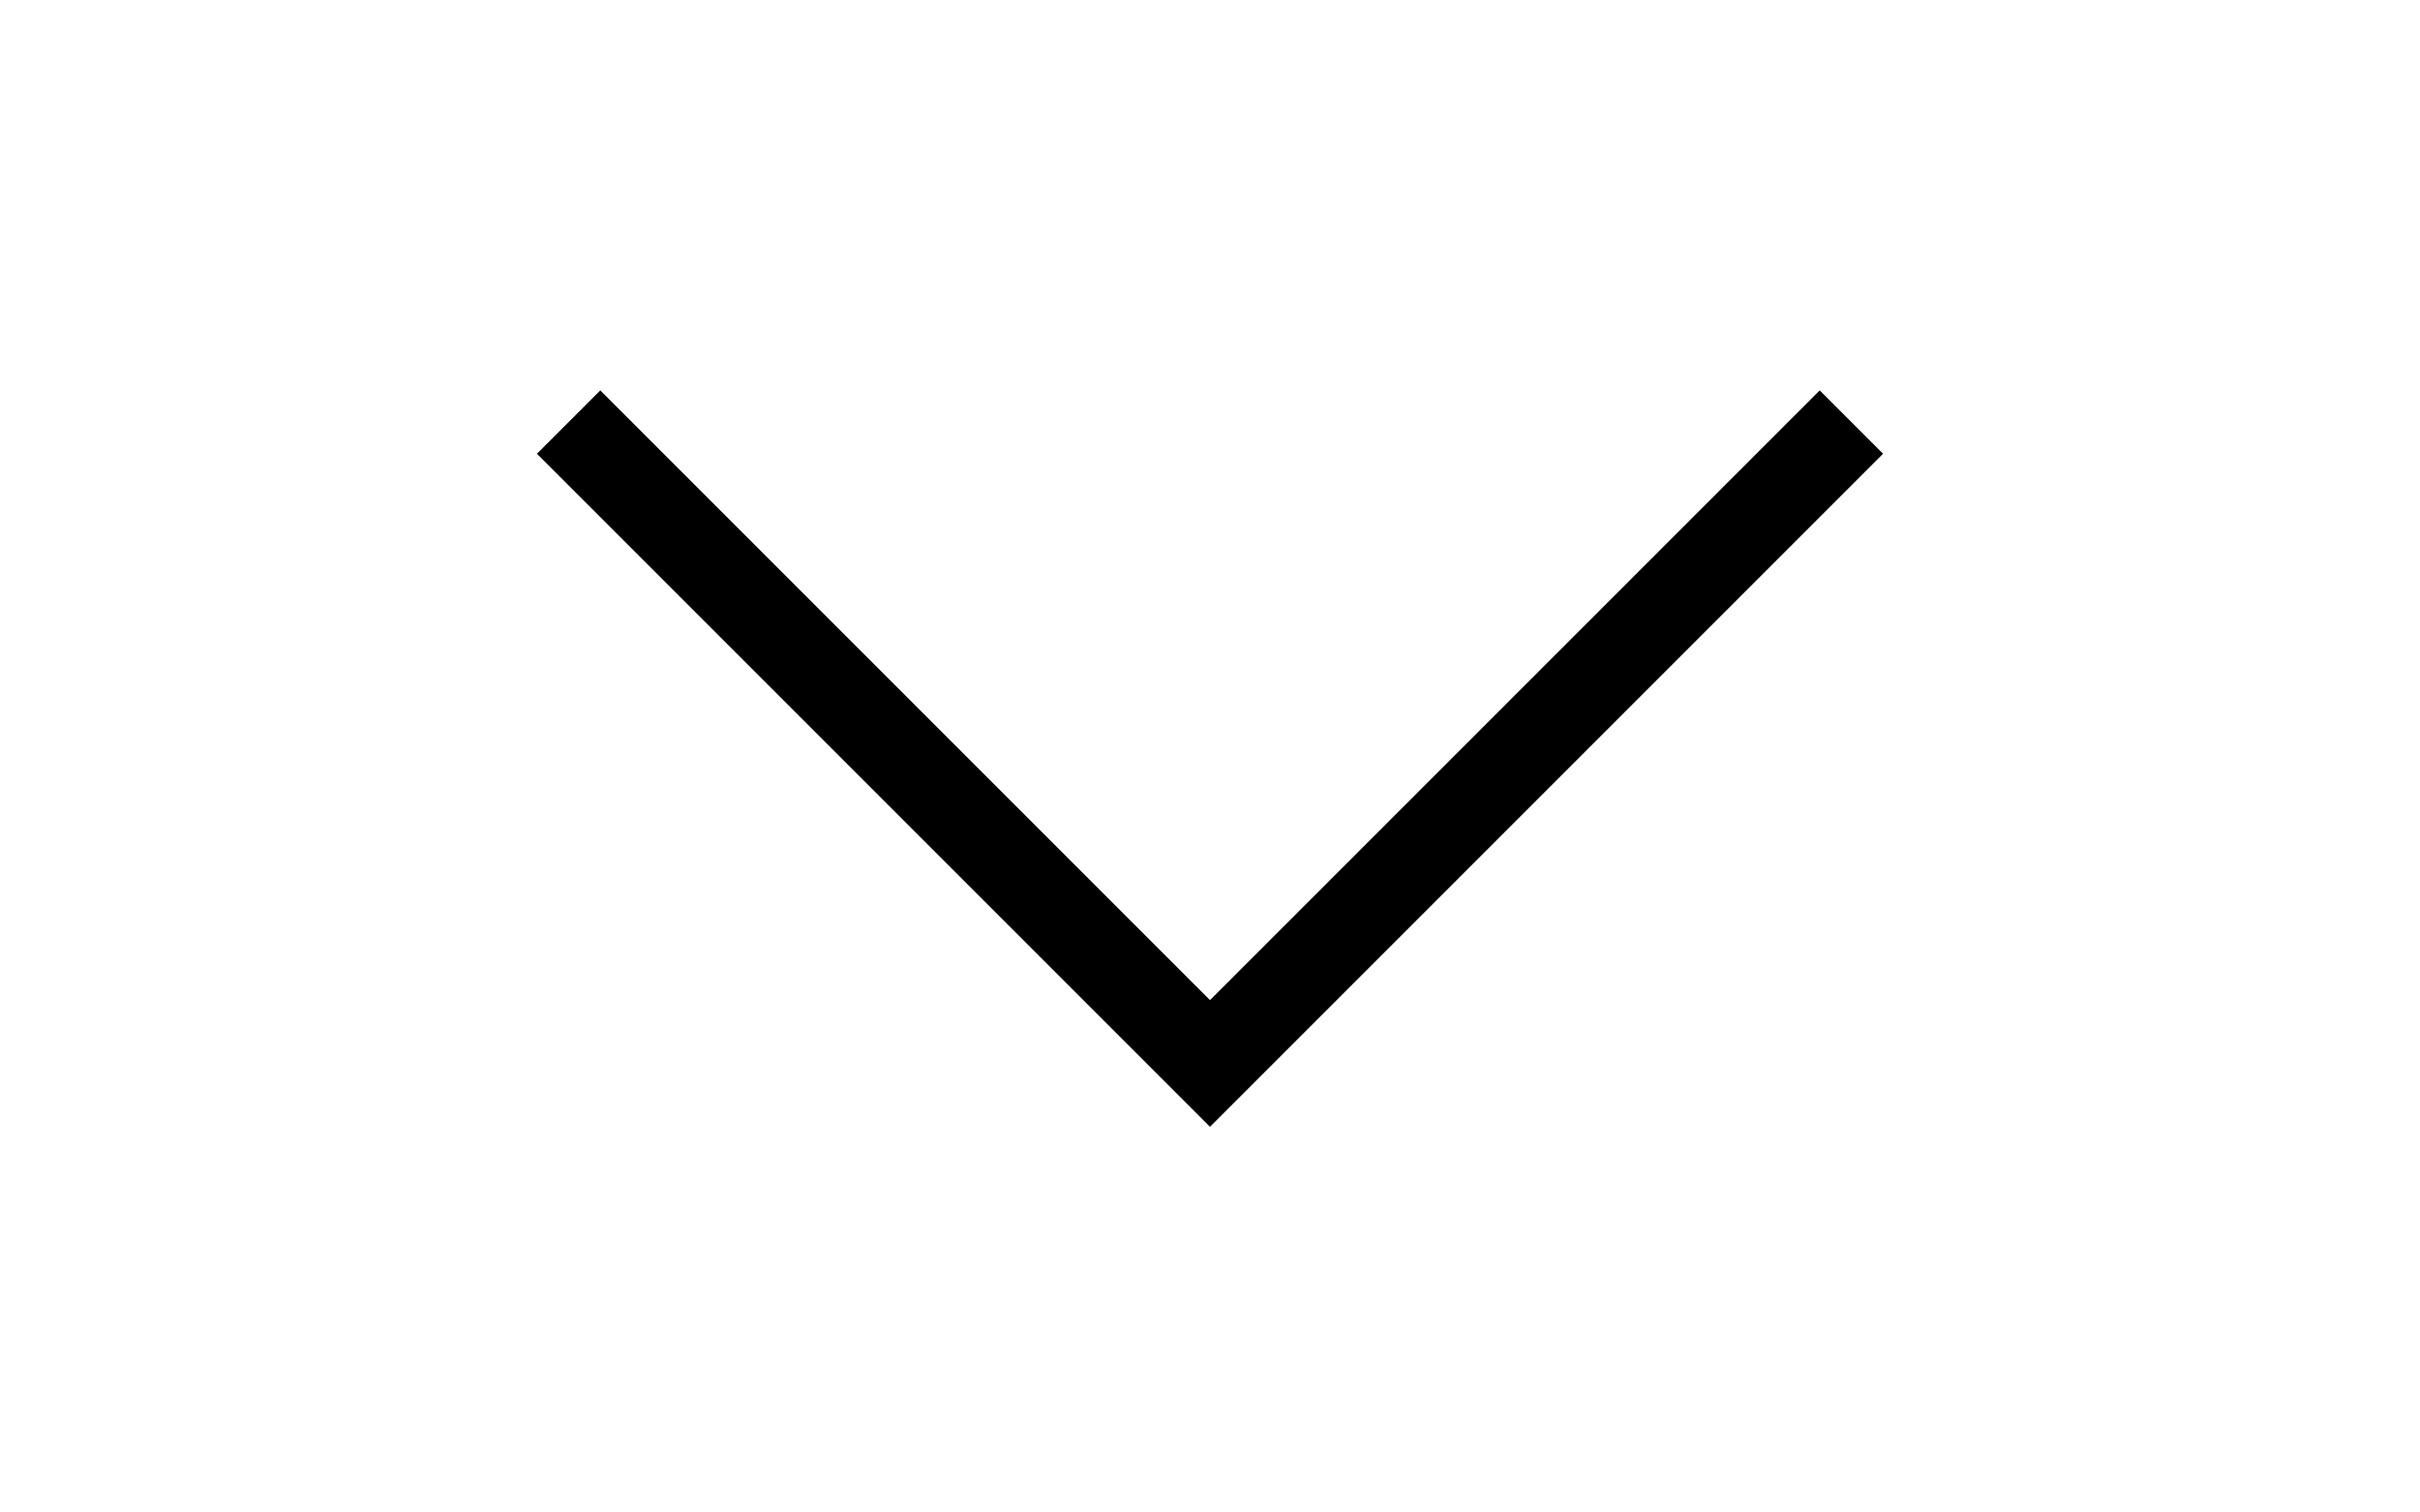<svg xmlns="http://www.w3.org/2000/svg" width="16" height="10" viewBox="0 0 50 50">
    <path d="M 4.844 12.906 L 2.75 15 L 25 37.25 L 47.25 15 L 45.156 12.906 L 25 33.062 L 4.844 12.906 z"></path>
</svg>
